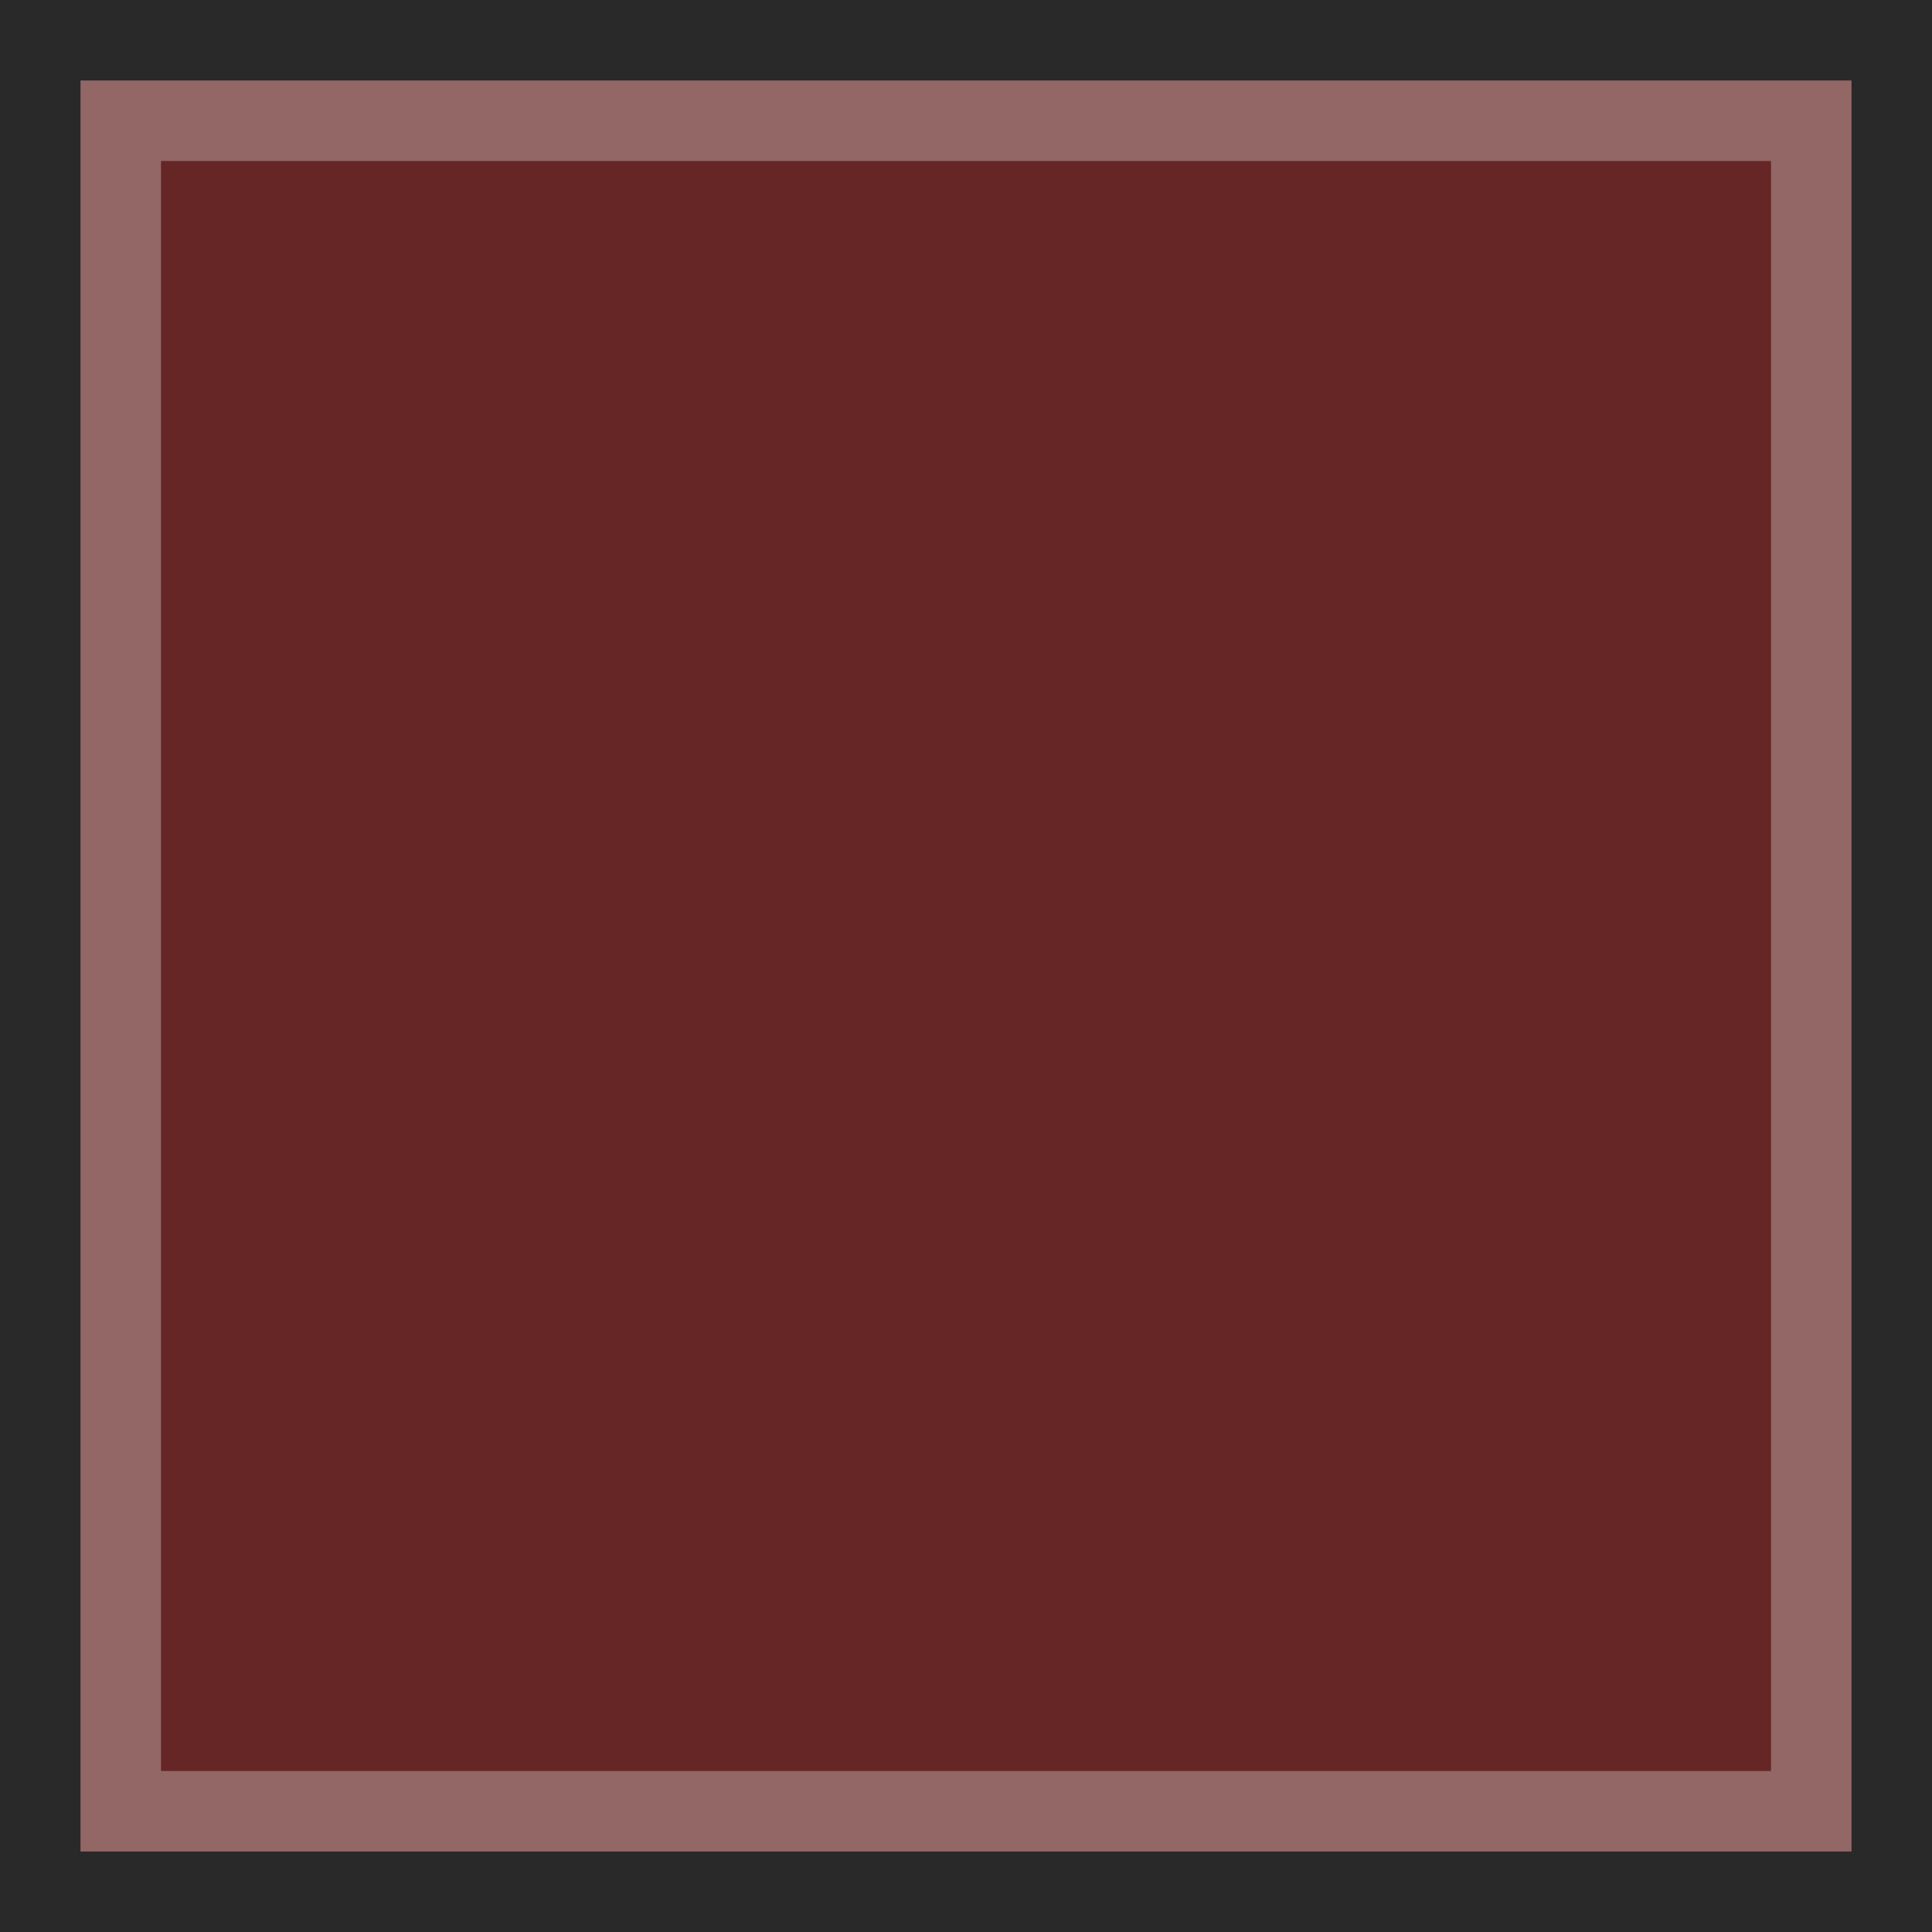<?xml version="1.0" encoding="UTF-8"?>
<!-- Created with Inkscape (http://www.inkscape.org/) -->
<svg width="24" height="24" enable-background="new" version="1.0" xmlns="http://www.w3.org/2000/svg">
 <rect width="100%" height="100%" fill="#333333" stroke="none"/>
 <g transform="translate(0,-276)" shape-rendering="auto">
  <rect x=".5" y="276.5" width="23" height="23" color="#000000" color-rendering="auto" enable-background="accumulate" fill="none" image-rendering="auto" opacity=".2" solid-color="#000000" stroke="#000" style="isolation:auto;mix-blend-mode:normal"/>
  <rect x="1" y="277" width="22" height="22" color="#000000" color-rendering="auto" enable-background="accumulate" fill="#f00" image-rendering="auto" opacity=".25" solid-color="#000000" style="isolation:auto;mix-blend-mode:normal"/>
  <rect x="1.5" y="277.5" width="21" height="21" color="#000000" color-rendering="auto" enable-background="accumulate" fill="none" image-rendering="auto" opacity=".3" solid-color="#000000" stroke="#fff" style="isolation:auto;mix-blend-mode:normal"/>
 </g>
</svg>
